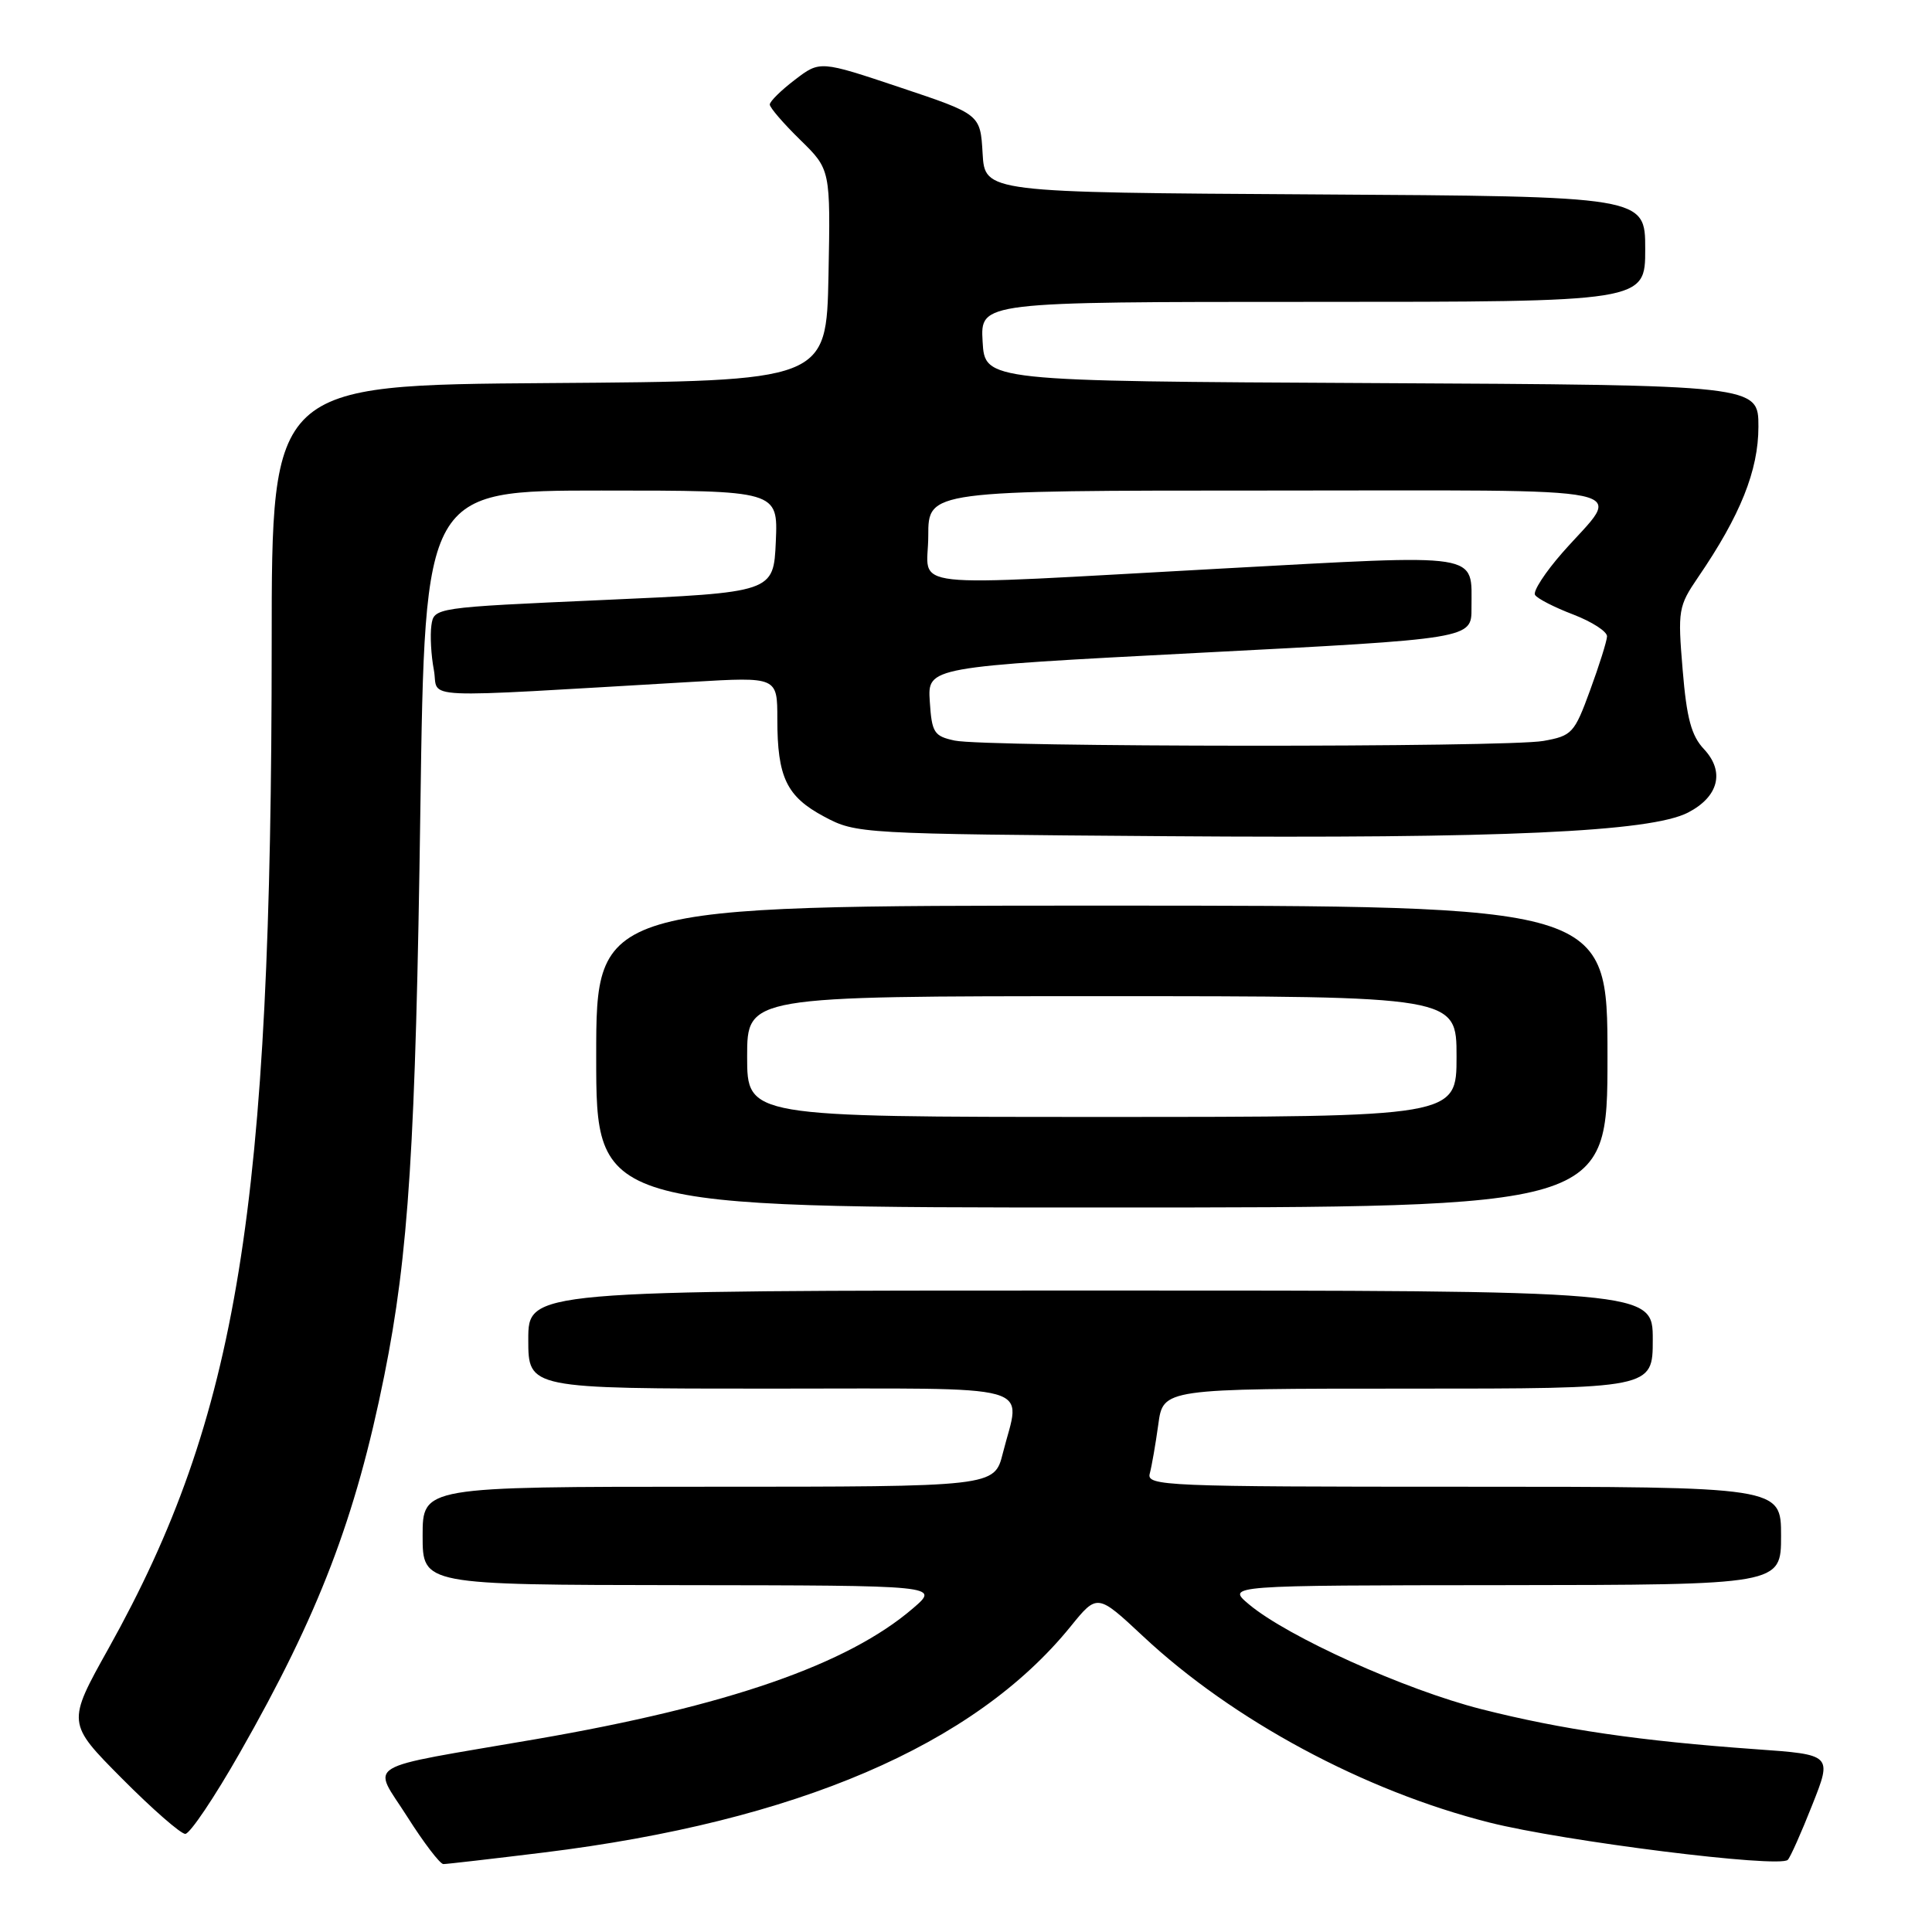<?xml version="1.0" encoding="UTF-8" standalone="no"?>
<!DOCTYPE svg PUBLIC "-//W3C//DTD SVG 1.1//EN" "http://www.w3.org/Graphics/SVG/1.1/DTD/svg11.dtd" >
<svg xmlns="http://www.w3.org/2000/svg" xmlns:xlink="http://www.w3.org/1999/xlink" version="1.1" viewBox="0 0 256 256">
 <g >
 <path fill="currentColor"
d=" M 72.03 245.47 C 105.54 241.35 129.11 231.24 141.85 215.53 C 145.40 211.15 145.40 211.15 151.47 216.82 C 163.35 227.94 180.77 237.31 197.34 241.49 C 207.19 243.98 235.77 247.56 236.89 246.44 C 237.22 246.12 238.68 242.85 240.13 239.17 C 242.78 232.50 242.78 232.50 232.64 231.78 C 217.35 230.69 206.95 229.18 196.28 226.47 C 186.20 223.91 170.63 216.89 165.50 212.59 C 162.50 210.07 162.50 210.07 199.25 210.04 C 236.00 210.00 236.00 210.00 236.00 203.50 C 236.00 197.00 236.00 197.00 193.93 197.00 C 154.35 197.00 151.89 196.90 152.35 195.25 C 152.61 194.29 153.12 191.36 153.48 188.75 C 154.12 184.00 154.12 184.00 186.56 184.00 C 219.00 184.00 219.00 184.00 219.00 177.50 C 219.00 171.00 219.00 171.00 144.50 171.00 C 70.00 171.00 70.00 171.00 70.00 177.50 C 70.00 184.00 70.00 184.00 102.00 184.00 C 138.31 184.00 135.25 183.15 132.88 192.56 C 131.76 197.00 131.76 197.00 93.88 197.00 C 56.00 197.00 56.00 197.00 56.00 203.50 C 56.00 210.00 56.00 210.00 90.25 210.04 C 124.50 210.08 124.50 210.08 121.00 213.09 C 112.34 220.55 96.46 226.06 71.00 230.45 C 47.45 234.51 49.31 233.38 53.98 240.75 C 56.16 244.19 58.31 247.00 58.75 247.00 C 59.20 247.00 65.17 246.31 72.03 245.47 Z  M 31.78 232.25 C 42.25 213.89 47.12 201.17 50.92 182.27 C 54.15 166.22 55.08 151.68 55.70 107.25 C 56.30 65.00 56.30 65.00 79.70 65.00 C 103.09 65.00 103.09 65.00 102.80 71.75 C 102.50 78.50 102.50 78.50 80.00 79.50 C 57.50 80.50 57.50 80.50 57.16 82.88 C 56.98 84.19 57.12 86.84 57.49 88.78 C 58.22 92.71 54.20 92.53 91.75 90.35 C 103.00 89.69 103.00 89.69 103.00 95.28 C 103.00 103.00 104.22 105.55 109.21 108.21 C 113.45 110.47 113.96 110.50 154.58 110.80 C 199.01 111.13 218.71 110.23 223.67 107.67 C 227.74 105.57 228.57 102.24 225.79 99.27 C 224.11 97.49 223.49 95.18 222.96 88.75 C 222.30 80.86 222.39 80.33 225.00 76.50 C 230.61 68.30 233.00 62.33 233.00 56.54 C 233.00 51.02 233.00 51.02 181.75 50.76 C 130.50 50.50 130.50 50.50 130.20 45.25 C 129.90 40.00 129.90 40.00 173.95 40.00 C 218.00 40.00 218.00 40.00 218.00 33.01 C 218.00 26.02 218.00 26.02 174.25 25.76 C 130.50 25.50 130.50 25.50 130.20 20.32 C 129.90 15.14 129.90 15.14 119.28 11.59 C 108.65 8.03 108.65 8.03 105.33 10.57 C 103.50 11.96 102.00 13.44 102.00 13.85 C 102.00 14.26 103.81 16.36 106.03 18.53 C 110.05 22.46 110.05 22.46 109.78 36.48 C 109.50 50.50 109.50 50.50 72.75 50.76 C 36.00 51.02 36.00 51.02 36.00 85.26 C 35.99 160.26 31.55 187.65 14.39 218.41 C 8.86 228.31 8.86 228.31 16.16 235.66 C 20.17 239.70 23.95 243.00 24.55 243.00 C 25.16 243.00 28.42 238.16 31.78 232.25 Z  M 213.00 140.00 C 213.00 120.00 213.00 120.00 146.00 120.00 C 79.00 120.00 79.00 120.00 79.00 140.00 C 79.00 160.00 79.00 160.00 146.00 160.00 C 213.00 160.00 213.00 160.00 213.00 140.00 Z  M 126.50 98.13 C 123.76 97.54 123.47 97.10 123.20 92.93 C 122.91 88.37 122.91 88.37 158.95 86.50 C 195.00 84.64 195.00 84.64 194.98 80.57 C 194.96 73.14 196.85 73.44 161.83 75.34 C 118.51 77.70 123.00 78.20 123.00 71.00 C 123.00 65.00 123.00 65.00 168.04 65.00 C 218.99 65.00 215.02 64.16 207.03 73.23 C 204.74 75.84 203.10 78.36 203.40 78.83 C 203.69 79.31 205.97 80.48 208.47 81.43 C 210.96 82.39 212.97 83.69 212.94 84.33 C 212.91 84.97 211.90 88.19 210.69 91.48 C 208.61 97.17 208.30 97.50 204.50 98.18 C 199.57 99.05 130.65 99.01 126.50 98.13 Z  M 99.00 140.00 C 99.00 132.00 99.00 132.00 146.00 132.00 C 193.00 132.00 193.00 132.00 193.00 140.00 C 193.00 148.00 193.00 148.00 146.00 148.00 C 99.00 148.00 99.00 148.00 99.00 140.00 Z "/>
</g>
</svg>